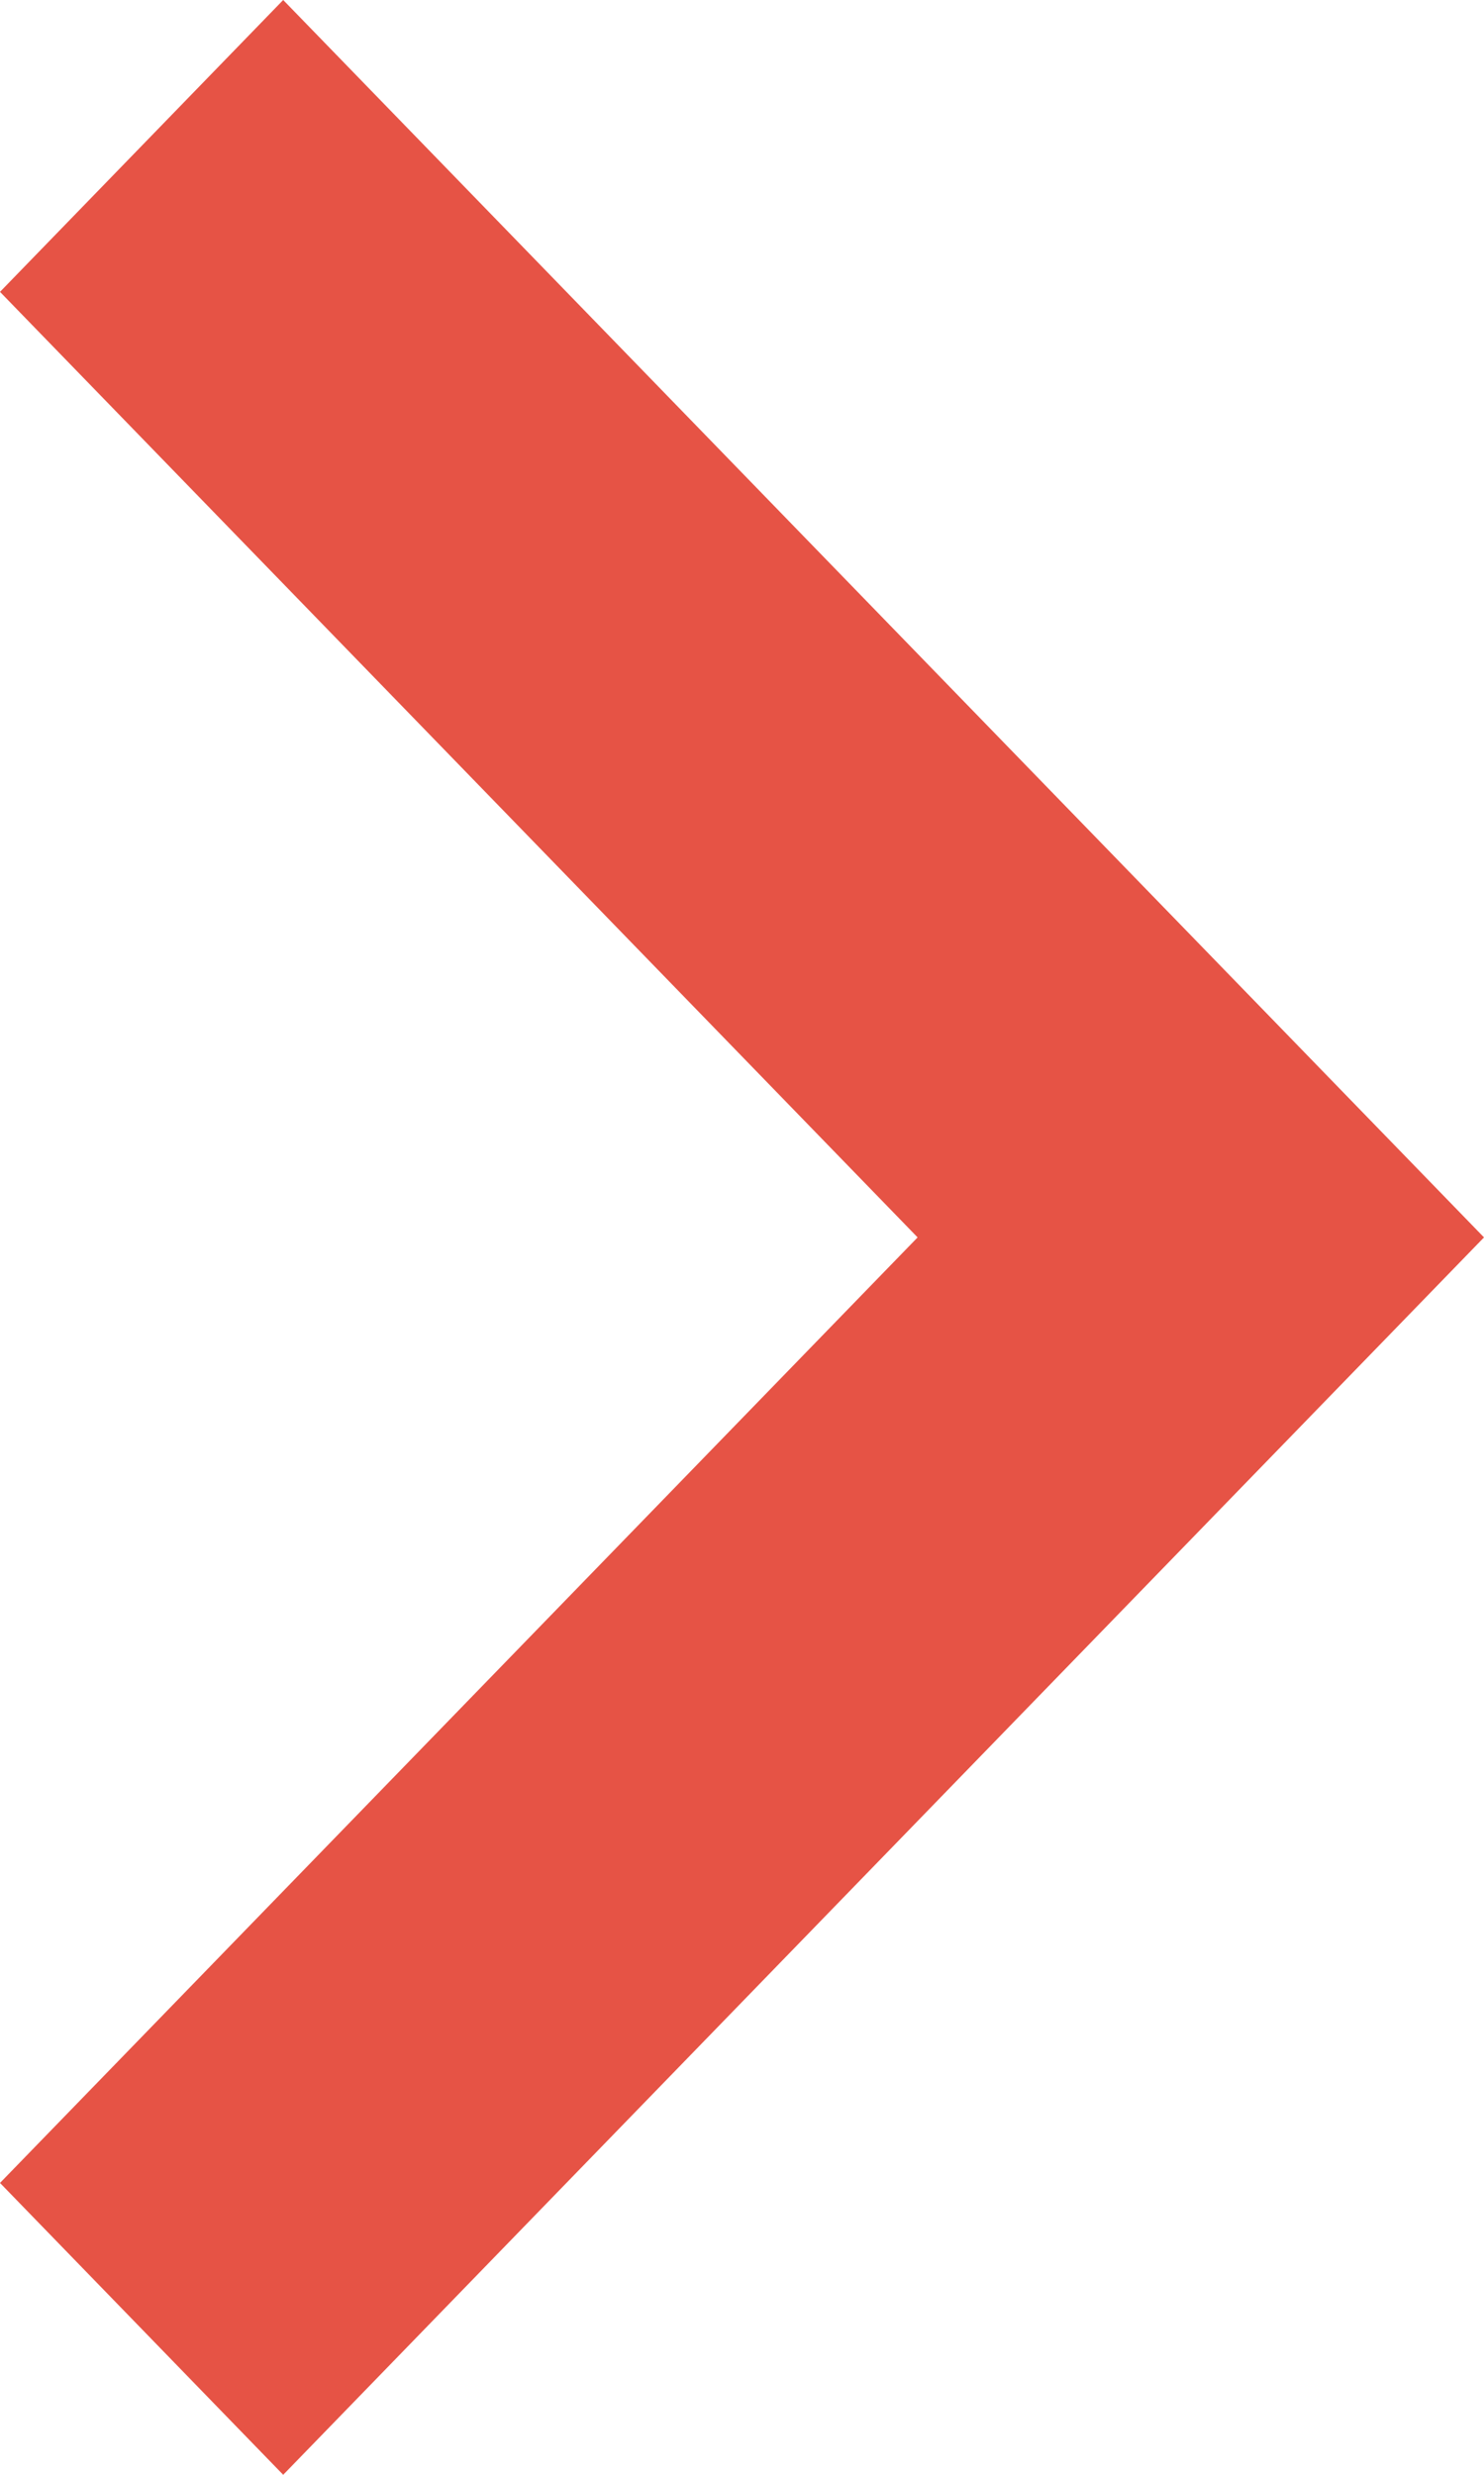 <?xml version="1.0" encoding="UTF-8"?>
<svg
   xmlns:svg="http://www.w3.org/2000/svg"
   xmlns="http://www.w3.org/2000/svg"
   version="1.1"
   width="18"
   height="30"
   viewBox="0 0 18 30">
  <path
     d="M 3.435,0 0,3.538 11.13,15 0,26.462 3.435,30 18,15 3.435,0 z"
     style="fill:#E65345;stroke:none" />
</svg>
